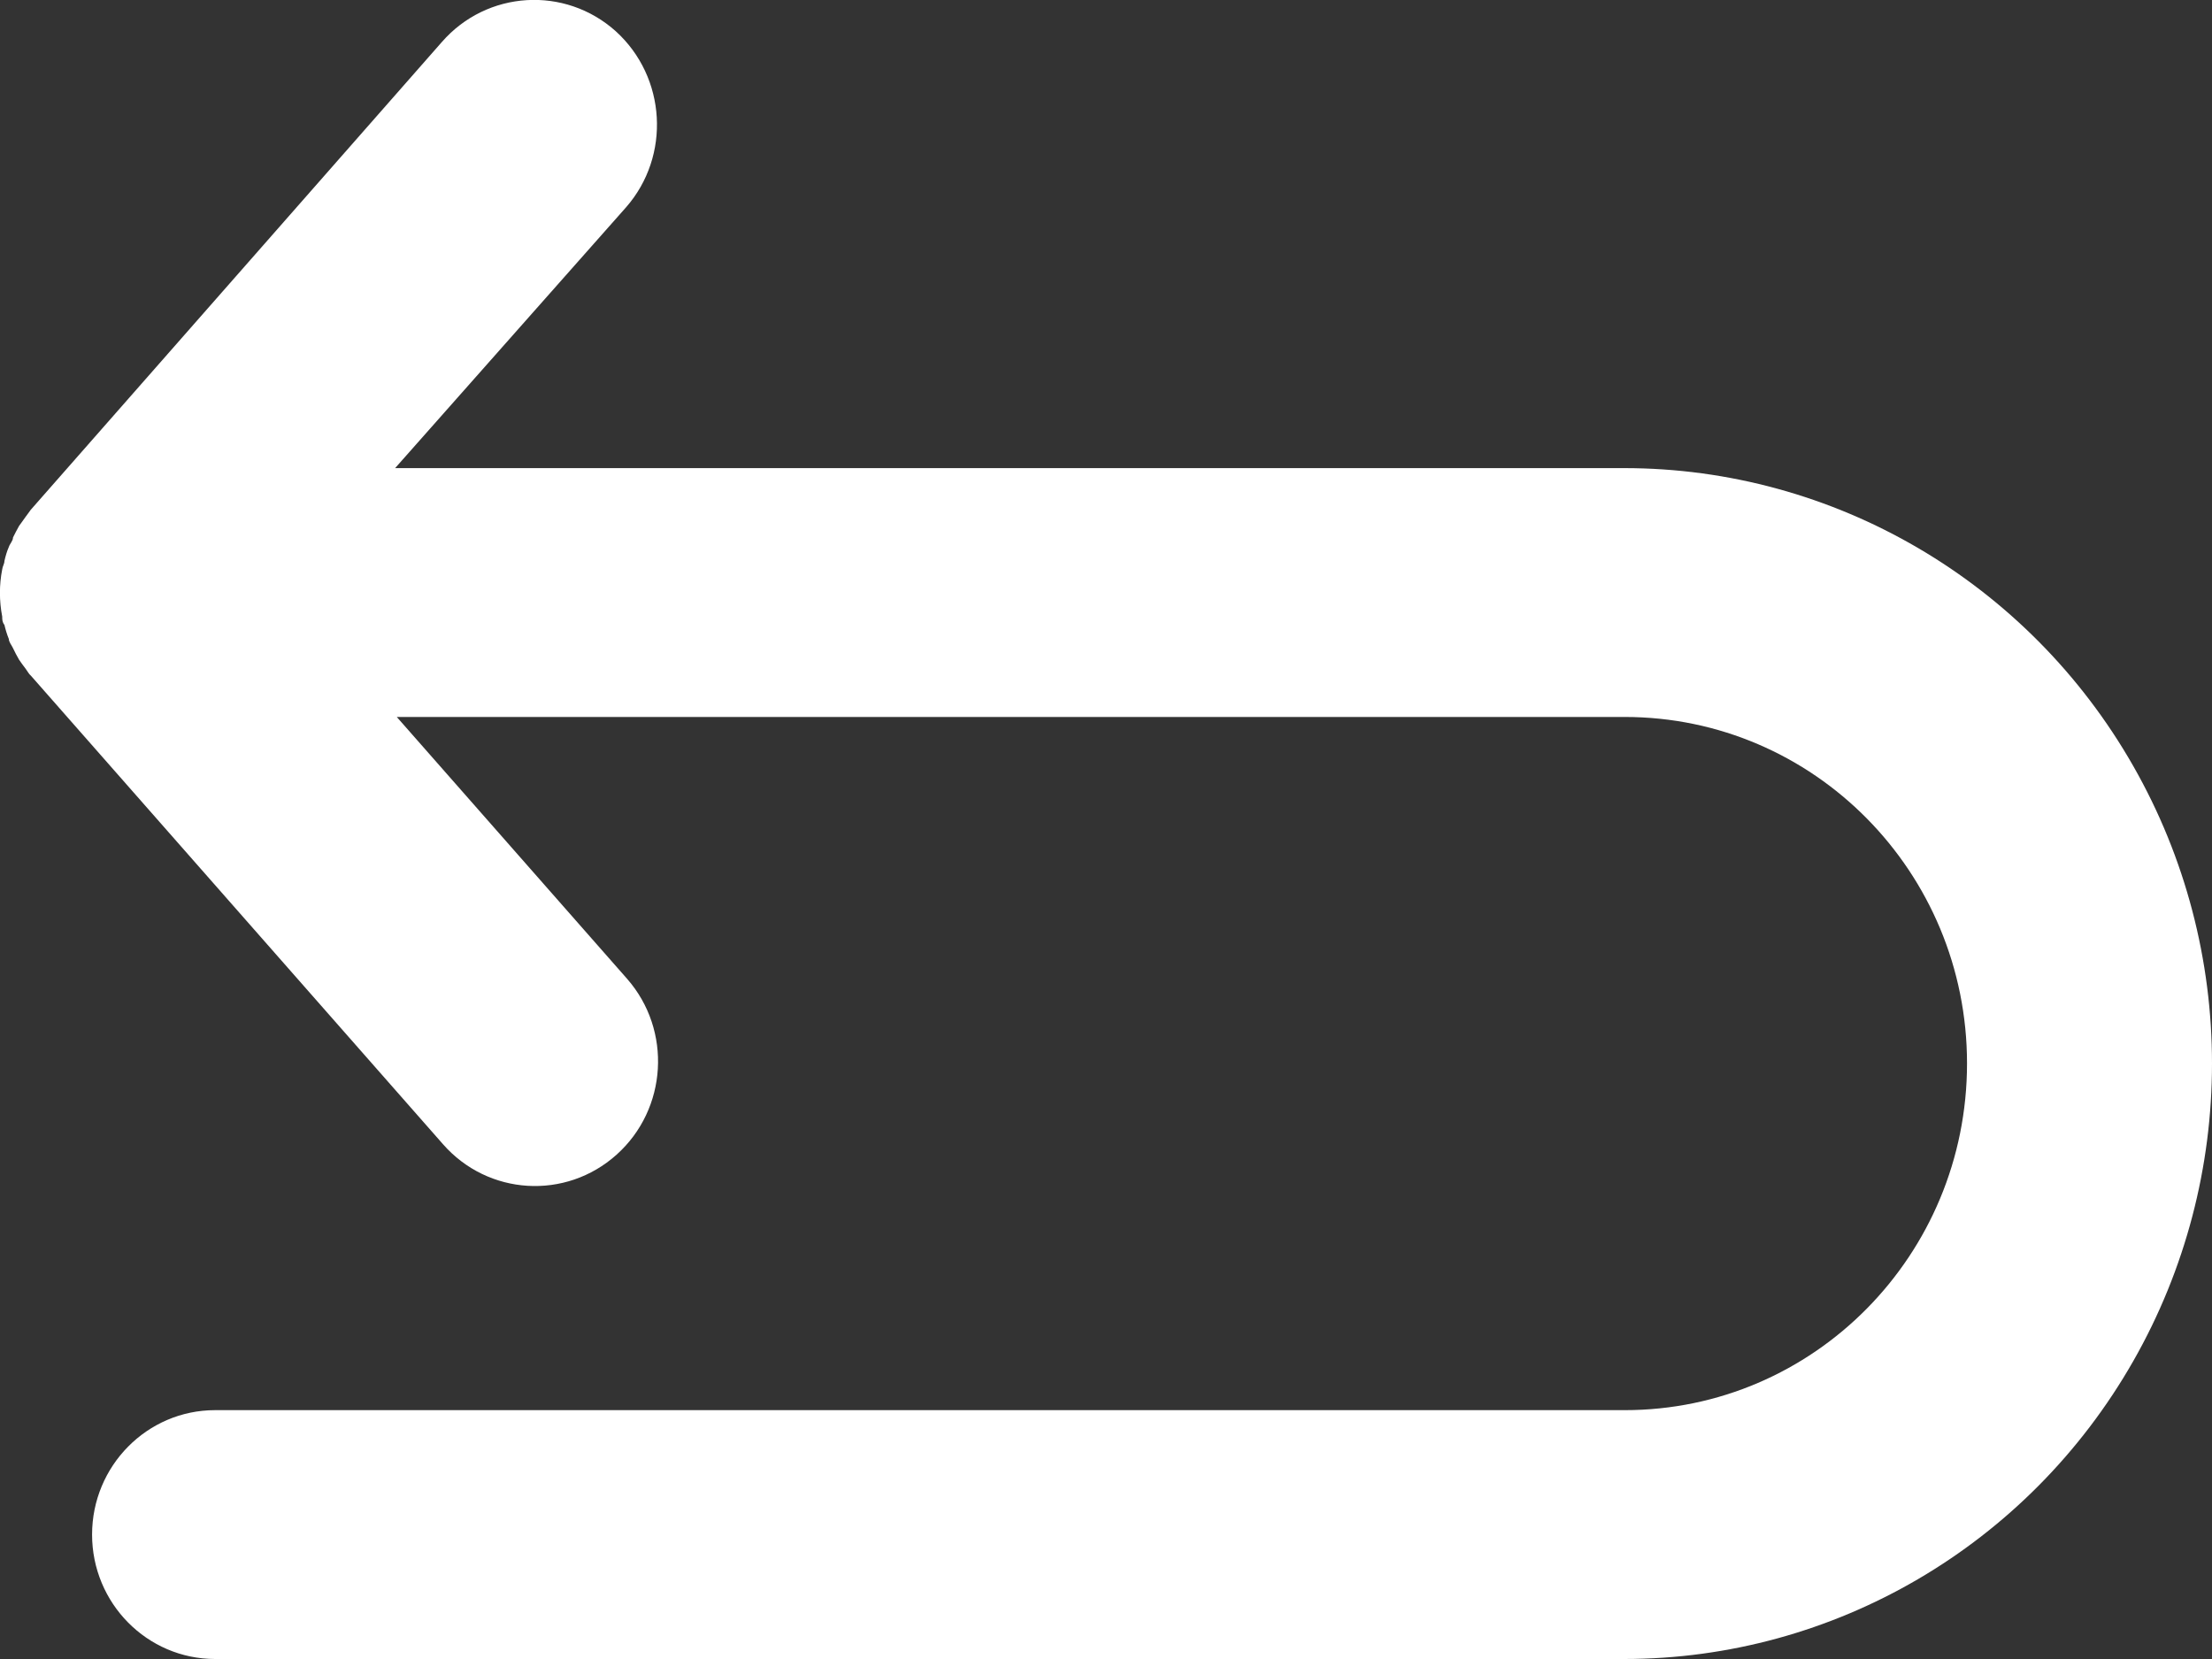 <?xml version="1.0" encoding="UTF-8"?>
<svg width="8px" height="6px" viewBox="0 0 8 6" version="1.1" xmlns="http://www.w3.org/2000/svg" xmlns:xlink="http://www.w3.org/1999/xlink">
    <rect x="0" y="0" width="8" height="6" fill="#333333" stroke="none"/>
    <title>np_u-turn_1219517_FB6767</title>
    <g id="Approved-Screens" stroke="none" stroke-width="1" fill="none" fill-rule="evenodd">
        <g id="Events-|-Fixtures--|-Single-Event-Marketing-(open)" transform="translate(-875, -97)" fill="#FFFFFF" fill-rule="nonzero">
            <g id="Rectangle" transform="translate(93, 21)">
                <g id="Top-bar" transform="translate(16.902, 51.406)">
                    <g id="Back-to-all-Events" transform="translate(750.098, 17.594)">
                        <g id="np_u-turn_1219517_FB6767" transform="translate(15, 7)">
                            <path d="M5.871,1.693 L1.429,1.693 L2.264,0.75 C2.427,0.564 2.41,0.279 2.227,0.113 C2.043,-0.052 1.761,-0.035 1.598,0.152 L0.111,1.844 C0.105,1.852 0.099,1.861 0.092,1.87 C0.086,1.879 0.076,1.892 0.069,1.902 L0.069,1.902 C0.061,1.916 0.054,1.93 0.047,1.944 C0.047,1.956 0.036,1.966 0.032,1.978 C0.025,1.994 0.02,2.011 0.016,2.029 C0.016,2.039 0.009,2.049 0.008,2.059 C-0.003,2.115 -0.003,2.173 0.008,2.23 C0.008,2.24 0.008,2.25 0.016,2.26 C0.02,2.277 0.025,2.294 0.032,2.311 C0.032,2.322 0.042,2.333 0.047,2.344 C0.054,2.359 0.061,2.372 0.069,2.386 C0.076,2.397 0.085,2.408 0.093,2.419 C0.101,2.43 0.104,2.437 0.112,2.444 L1.602,4.138 C1.765,4.324 2.046,4.341 2.23,4.176 C2.414,4.011 2.431,3.726 2.268,3.54 L1.435,2.593 L5.876,2.593 L5.876,2.593 C6.56,2.593 7.114,3.154 7.114,3.846 C7.114,4.539 6.56,5.1 5.876,5.1 L0.778,5.1 C0.532,5.1 0.333,5.302 0.333,5.55 C0.333,5.798 0.532,6 0.778,6 L5.874,6 C6.633,6 7.335,5.589 7.715,4.923 C8.095,4.257 8.095,3.436 7.715,2.77 C7.335,2.104 6.633,1.693 5.874,1.693 L5.871,1.693 Z" id="Path"></path>
                        </g>
                    </g>
                </g>
            </g>
        </g>
    </g>
</svg>